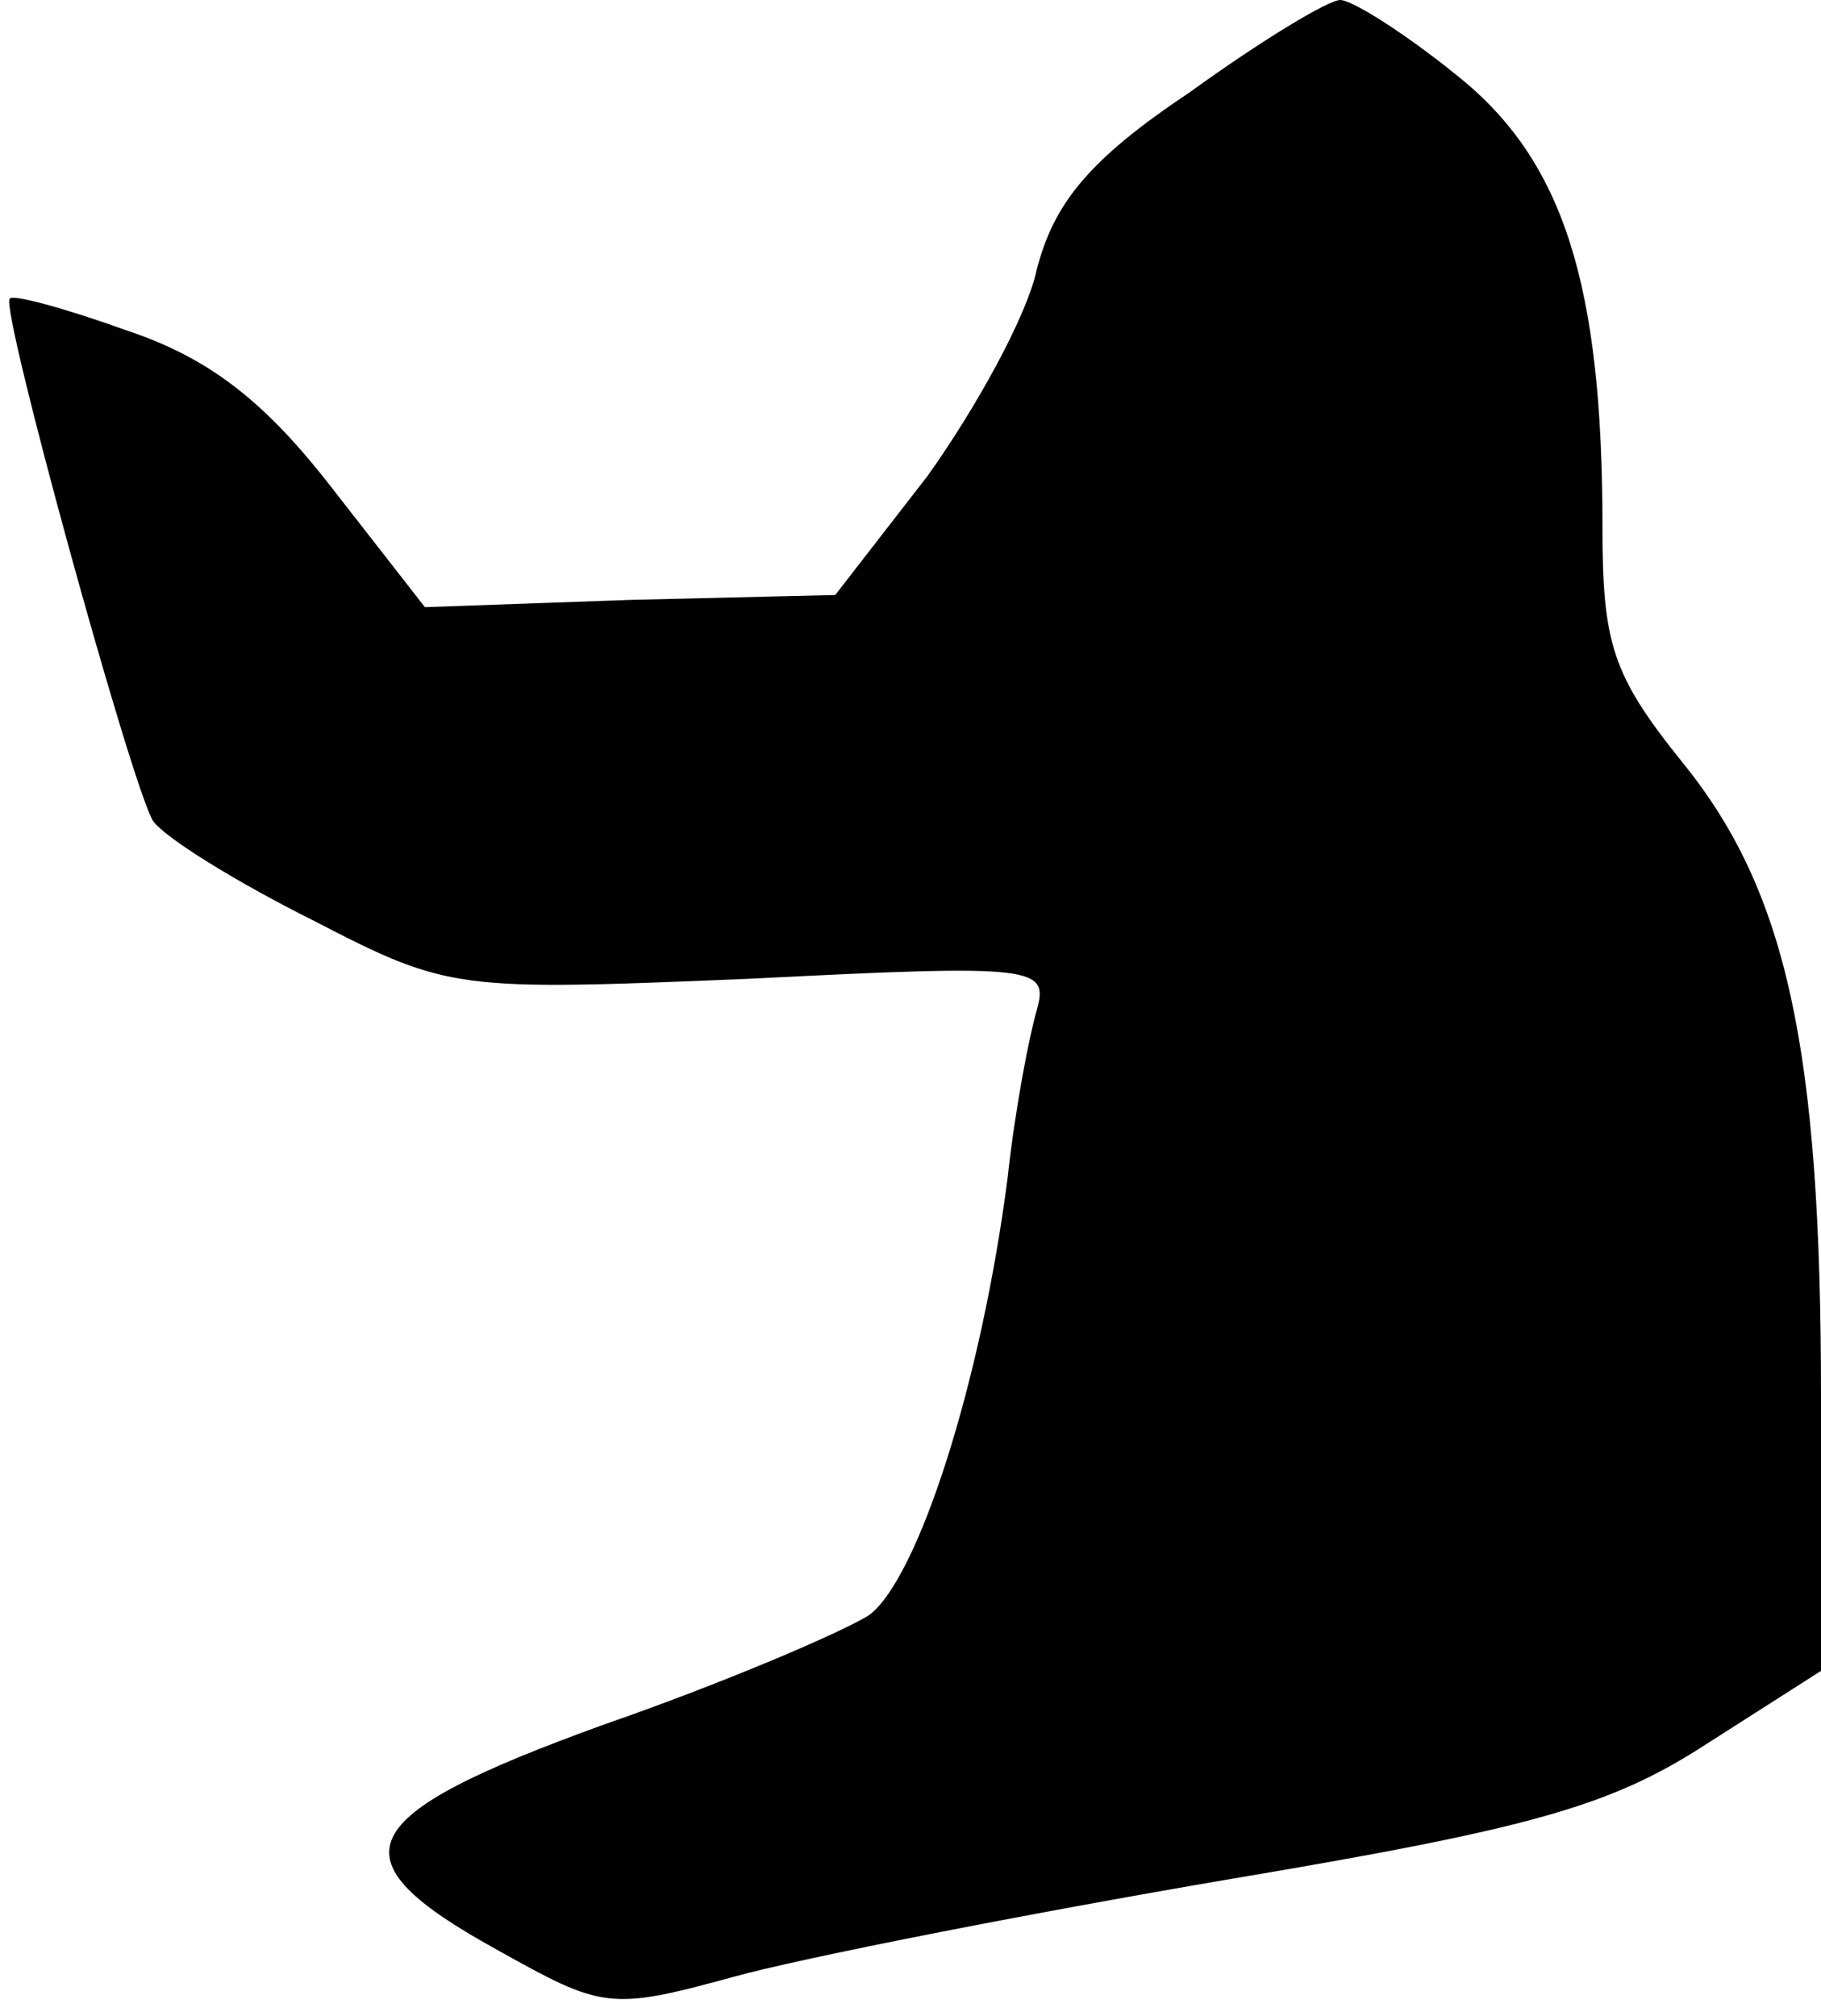 <?xml version="1.0" standalone="no"?>
<!DOCTYPE svg PUBLIC "-//W3C//DTD SVG 20010904//EN"
 "http://www.w3.org/TR/2001/REC-SVG-20010904/DTD/svg10.dtd">
<svg version="1.0" xmlns="http://www.w3.org/2000/svg"
 width="75pt" height="83pt" viewBox="0 0 75 83"
 preserveAspectRatio="xMidYMid meet">
<g transform="translate(0,83) scale(0.1,-0.1)"
fill="#000000" stroke="none">
<path fill="#000000" stroke="none" d="M490 792 c-42 -28 -56 -46 -63 -73 -4
-19 -25 -57 -45 -85 l-38 -49 -84 -2 -85 -3 -39 50 c-28 36 -51 53 -84 64 -25
9 -47 15 -48 13 -4 -4 50 -200 59 -215 5 -7 34 -25 66 -41 56 -29 59 -29 180
-24 118 6 123 5 118 -13 -3 -10 -9 -41 -12 -69 -11 -85 -37 -165 -57 -180 -11
-7 -60 -28 -109 -45 -105 -38 -113 -55 -44 -93 43 -24 46 -25 97 -11 29 8 121
26 203 40 125 21 158 30 198 56 l47 30 0 113 c0 143 -14 208 -57 261 -29 36
-33 49 -33 97 0 100 -16 151 -60 186 -21 17 -43 31 -48 31 -5 0 -33 -17 -62
-38z"/>
</g>
</svg>
